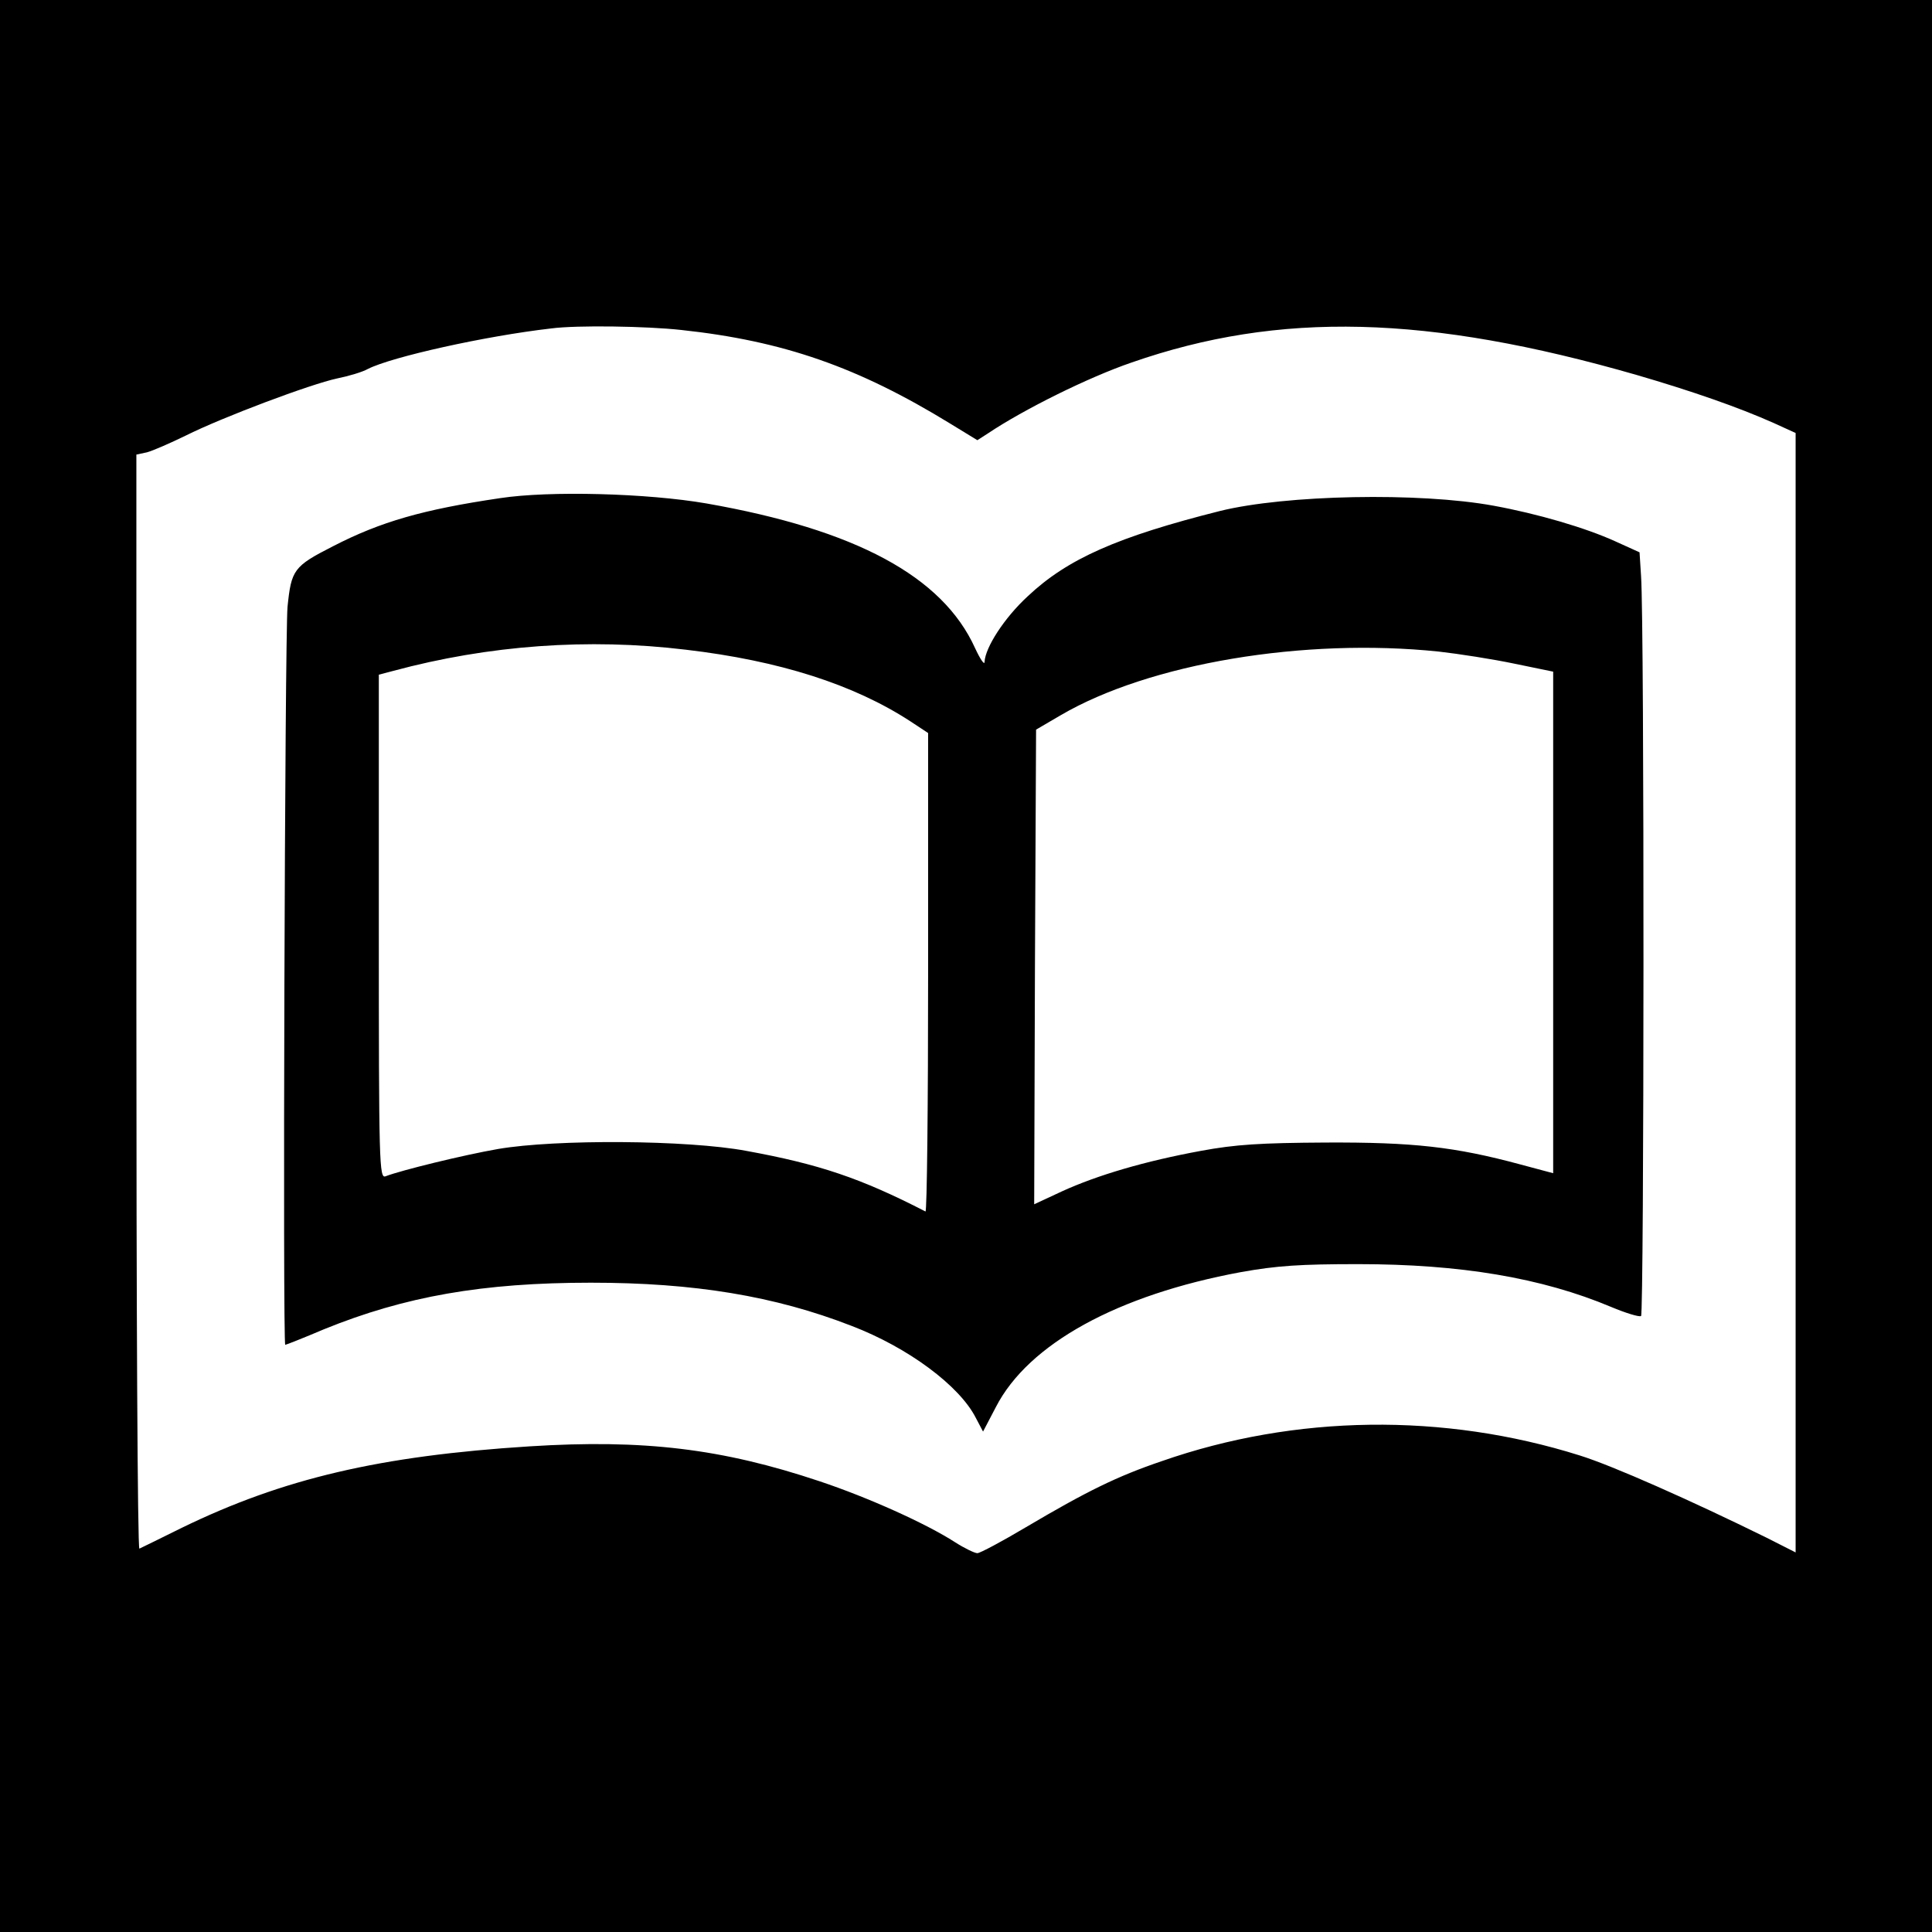 <?xml version="1.0" standalone="no"?>
<!DOCTYPE svg PUBLIC "-//W3C//DTD SVG 20010904//EN"
 "http://www.w3.org/TR/2001/REC-SVG-20010904/DTD/svg10.dtd">
<svg version="1.0" xmlns="http://www.w3.org/2000/svg"
 width="510pt" height="510pt" viewBox="0 0 510 510"
 preserveAspectRatio="xMidYMid meet">
<g transform="translate(0,510) scale(0.1,-0.1)"
fill="#000000" stroke="none">
<path d="M0 2550 l0 -2550 2550 0 2550 0 0 2550 0 2550 -2550 0 -2550 0 0
-2550z m1798 1679 c270 -29 467 -98 710 -247 l72 -44 28 18 c94 63 265 148
379 187 390 136 782 126 1334 -33 144 -42 268 -85 362 -127 l57 -26 0 -1477 0
-1478 -77 39 c-197 97 -406 190 -493 217 -359 113 -751 108 -1103 -15 -118
-40 -199 -80 -358 -174 -64 -38 -122 -69 -129 -69 -7 0 -34 13 -59 29 -76 49
-229 118 -358 161 -257 86 -464 111 -765 92 -395 -25 -651 -85 -918 -215 -58
-29 -108 -53 -112 -55 -5 -2 -8 647 -8 1442 l0 1446 28 6 c15 4 61 24 102 44
98 49 330 136 400 151 30 6 67 17 81 25 63 32 310 87 484 107 68 9 252 6 343
-4z"/>
<path d="M1320 3785 c-203 -30 -315 -62 -441 -127 -104 -53 -110 -62 -120
-160 -7 -75 -13 -1948 -6 -1948 2 0 48 18 102 41 214 87 419 123 705 123 272
0 485 -35 688 -114 149 -57 285 -158 328 -243 l19 -36 34 65 c86 167 322 296
647 356 95 17 157 21 309 21 270 0 485 -36 668 -113 38 -16 74 -27 79 -24 8 5
9 1824 0 1953 l-4 63 -64 29 c-79 36 -206 73 -321 94 -196 36 -550 29 -723
-14 -270 -68 -402 -126 -507 -225 -62 -57 -112 -135 -114 -173 0 -10 -11 6
-25 36 -86 190 -316 313 -709 382 -156 27 -414 34 -545 14z m490 -400 c248
-29 444 -92 593 -189 l47 -31 0 -633 c0 -349 -3 -632 -7 -630 -171 88 -281
125 -473 160 -155 29 -503 31 -655 5 -92 -16 -255 -56 -297 -72 -17 -7 -18 29
-18 659 l0 665 38 10 c252 68 515 87 772 56z m1988 -5 c53 -6 143 -20 200 -32
l102 -21 0 -662 0 -662 -86 23 c-174 47 -284 59 -514 58 -173 -1 -238 -5 -330
-22 -147 -27 -273 -64 -367 -107 l-73 -34 2 627 3 626 65 38 c234 137 643 205
998 168z"/>
</g>
</svg>

